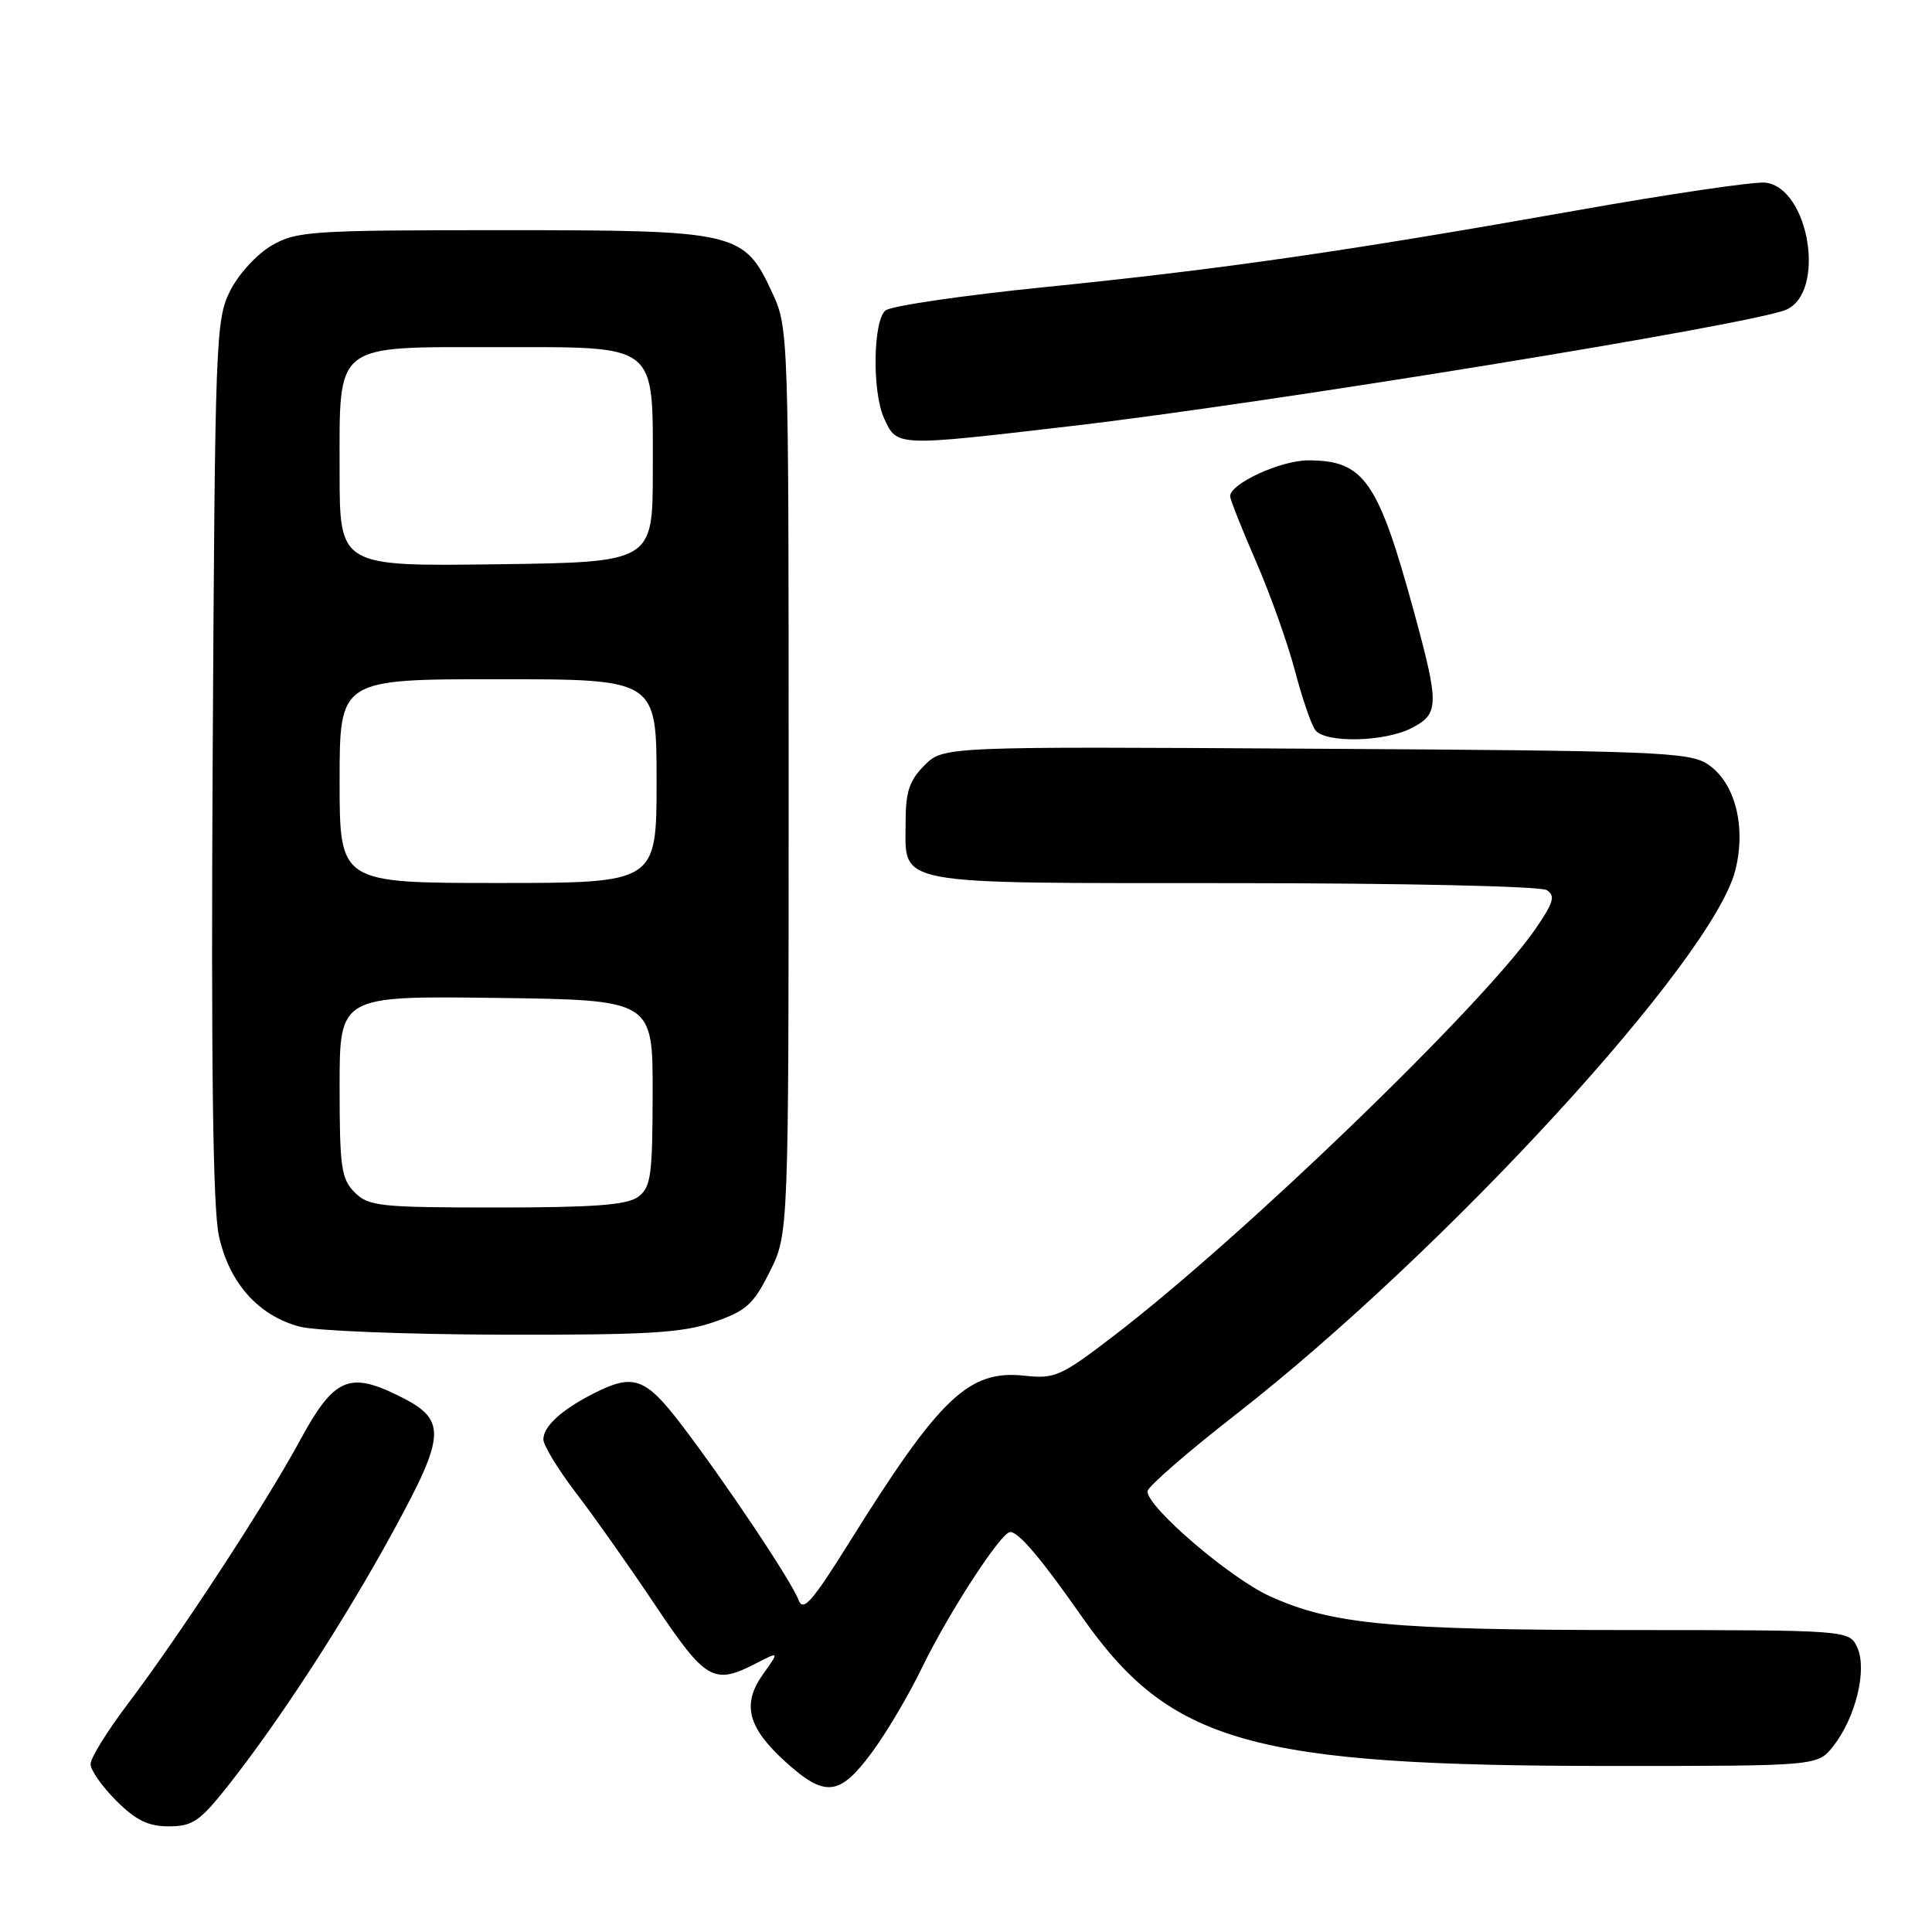 <?xml version="1.0" encoding="UTF-8" standalone="no"?>
<!DOCTYPE svg PUBLIC "-//W3C//DTD SVG 1.1//EN" "http://www.w3.org/Graphics/SVG/1.1/DTD/svg11.dtd" >
<svg xmlns="http://www.w3.org/2000/svg" xmlns:xlink="http://www.w3.org/1999/xlink" version="1.1" viewBox="0 0 256 256">
 <g >
 <path fill="currentColor"
d=" M 30.11 236.75 C 36.96 228.11 45.62 214.78 52.08 202.94 C 59.21 189.87 59.26 188.07 52.60 184.84 C 46.19 181.72 44.19 182.67 39.71 190.93 C 35.20 199.26 23.74 216.79 16.90 225.82 C 14.21 229.38 12.00 232.95 12.00 233.75 C 12.00 234.55 13.53 236.73 15.40 238.60 C 18.00 241.20 19.64 242.00 22.38 242.00 C 25.50 242.00 26.48 241.33 30.11 236.75 Z  M 115.50 232.25 C 117.44 229.64 120.43 224.57 122.16 221.00 C 125.68 213.73 132.65 203.00 133.86 203.00 C 134.99 203.00 137.95 206.50 143.36 214.23 C 155.10 231.00 165.77 234.00 213.65 234.00 C 240.85 234.00 240.85 234.00 242.92 231.37 C 245.88 227.61 247.43 221.25 246.11 218.33 C 245.04 216.00 245.04 216.00 215.77 215.99 C 184.33 215.98 176.45 215.24 168.25 211.50 C 162.95 209.09 151.95 199.65 152.05 197.60 C 152.08 197.00 157.31 192.45 163.66 187.50 C 191.42 165.87 226.96 127.16 229.94 115.31 C 231.41 109.48 229.88 103.62 226.26 101.25 C 223.83 99.65 219.23 99.47 174.29 99.21 C 125.00 98.91 125.00 98.91 122.50 101.41 C 120.50 103.41 120.00 104.91 120.00 108.88 C 120.00 117.44 117.64 117.00 163.32 117.02 C 185.70 117.02 204.14 117.43 204.94 117.94 C 206.13 118.69 205.87 119.58 203.44 123.11 C 196.47 133.22 164.69 163.89 147.61 176.98 C 140.60 182.36 139.77 182.73 135.78 182.29 C 128.37 181.48 124.57 185.09 112.52 204.40 C 107.56 212.33 106.41 213.63 105.80 211.99 C 104.89 209.53 96.14 196.44 90.27 188.75 C 85.52 182.53 83.94 181.96 78.70 184.62 C 74.43 186.78 72.00 189.00 72.00 190.73 C 72.00 191.51 73.95 194.71 76.33 197.83 C 78.72 200.95 83.46 207.66 86.86 212.75 C 93.52 222.69 94.58 223.30 100.19 220.40 C 103.27 218.81 103.27 218.81 101.10 221.85 C 98.27 225.83 99.07 228.92 104.11 233.48 C 109.33 238.20 111.25 237.99 115.50 232.25 Z  M 94.50 175.21 C 98.88 173.71 99.81 172.88 102.00 168.50 C 104.50 163.50 104.50 163.50 104.50 103.50 C 104.50 44.11 104.48 43.45 102.34 38.82 C 98.58 30.69 97.75 30.50 66.50 30.50 C 41.19 30.50 39.28 30.63 36.00 32.53 C 34.06 33.65 31.61 36.32 30.50 38.53 C 28.58 42.34 28.49 44.83 28.18 100.50 C 27.96 141.18 28.21 160.07 29.00 163.74 C 30.36 169.99 34.22 174.33 39.72 175.79 C 41.80 176.34 53.85 176.82 66.50 176.85 C 85.67 176.90 90.33 176.63 94.50 175.21 Z  M 187.05 96.47 C 190.69 94.59 190.72 93.42 187.41 81.25 C 182.61 63.66 180.76 61.00 173.32 61.00 C 169.69 61.01 163.00 64.08 163.00 65.75 C 163.00 66.17 164.54 70.07 166.43 74.41 C 168.32 78.75 170.64 85.27 171.59 88.90 C 172.55 92.53 173.76 96.06 174.29 96.75 C 175.62 98.49 183.49 98.32 187.05 96.47 Z  M 142.00 56.45 C 168.17 53.40 232.04 43.00 236.65 41.05 C 242.00 38.78 239.74 24.88 233.92 24.20 C 232.50 24.04 221.25 25.69 208.92 27.88 C 178.28 33.31 161.99 35.66 138.58 38.03 C 127.62 39.13 118.06 40.54 117.33 41.14 C 115.68 42.51 115.55 51.93 117.14 55.41 C 118.87 59.20 118.61 59.18 142.00 56.45 Z  M 47.00 158.00 C 45.22 156.22 45.00 154.67 45.00 143.98 C 45.00 131.96 45.00 131.96 65.75 132.23 C 86.50 132.50 86.50 132.50 86.48 144.85 C 86.46 155.85 86.25 157.34 84.54 158.60 C 83.07 159.67 78.66 160.00 65.81 160.00 C 50.33 160.00 48.84 159.84 47.00 158.00 Z  M 45.00 103.50 C 45.00 90.00 45.00 90.00 66.00 90.00 C 87.00 90.00 87.00 90.00 87.00 103.50 C 87.00 117.00 87.00 117.00 66.00 117.00 C 45.00 117.00 45.00 117.00 45.00 103.50 Z  M 45.00 62.52 C 45.00 45.25 44.05 46.00 65.85 46.00 C 87.40 46.00 86.50 45.29 86.50 62.35 C 86.50 74.50 86.50 74.50 65.75 74.77 C 45.00 75.04 45.00 75.04 45.00 62.52 Z "/>
</g>
</svg>